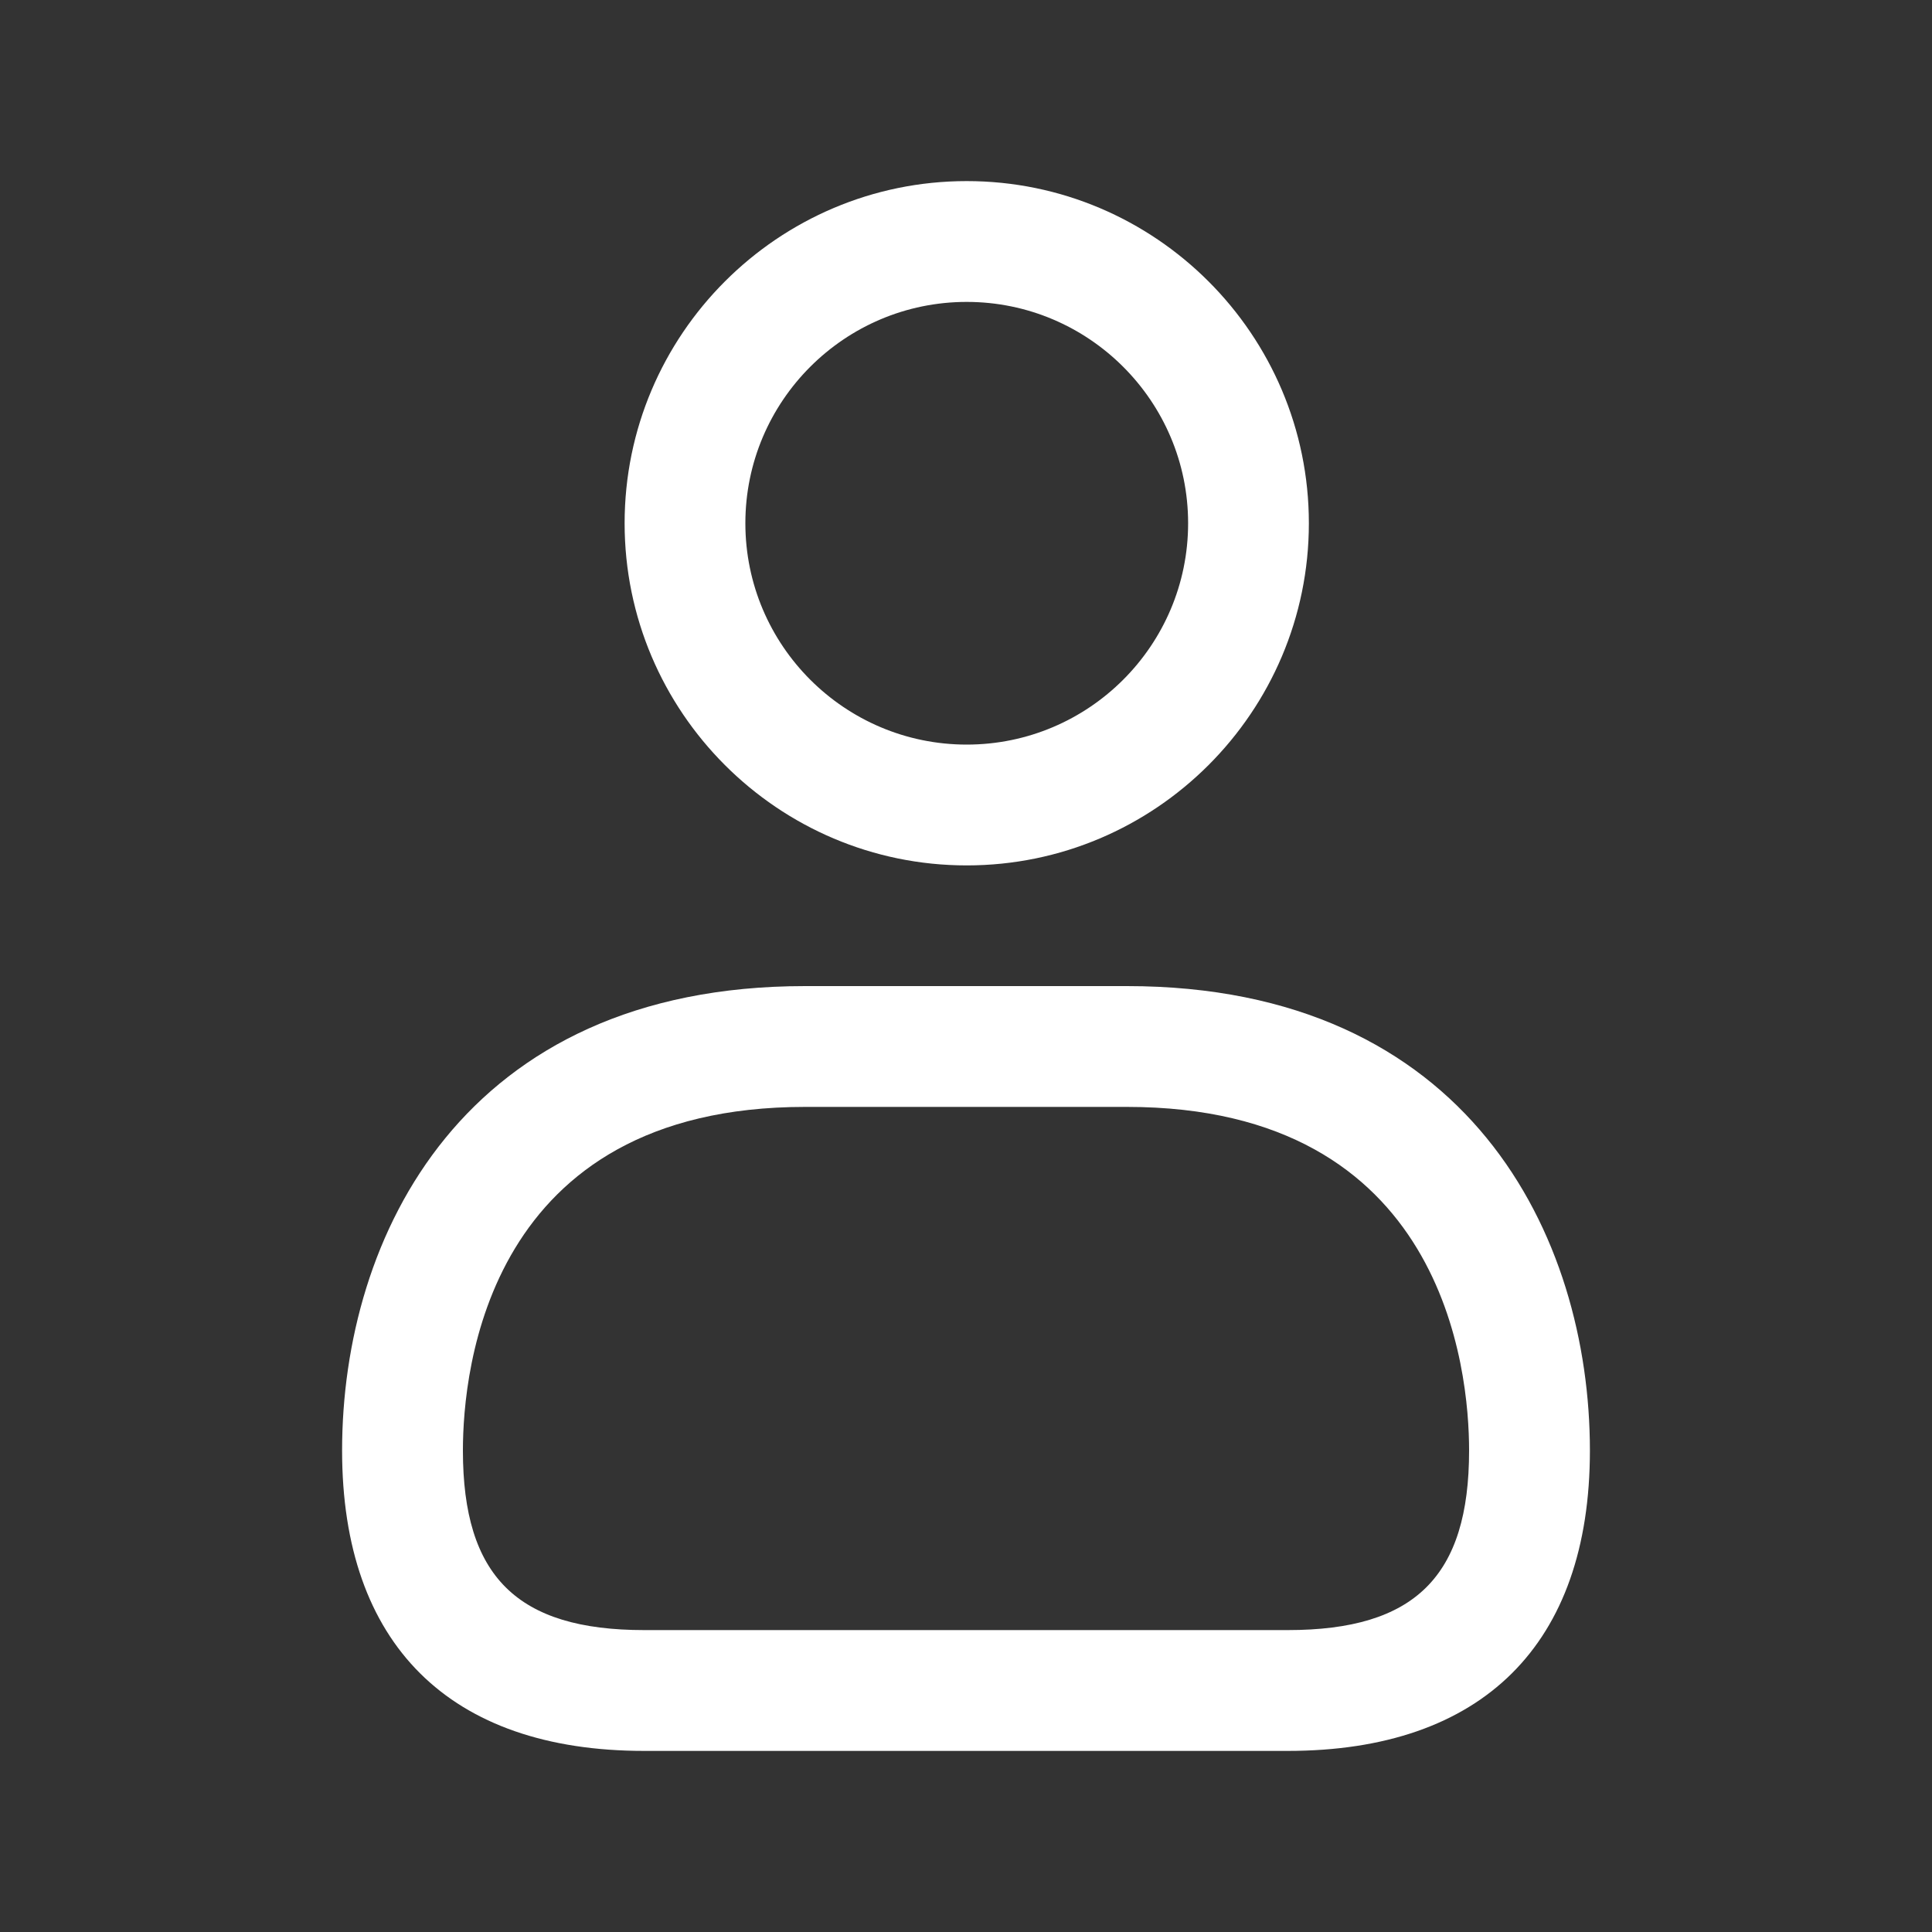 <svg width="30" height="30" viewBox="0 0 30 30" fill="none" xmlns="http://www.w3.org/2000/svg">
<rect x="0" y="0" width="30" height="30" fill="#333333" stroke="none"/>
<path d="M15.011 13.438C12.081 13.438 9.699 11.054 9.699 8.125C9.699 5.196 12.081 2.812 15.011 2.812C17.941 2.812 20.324 5.196 20.324 8.125C20.324 11.054 17.941 13.438 15.011 13.438ZM15.011 4.688C13.115 4.688 11.574 6.229 11.574 8.125C11.574 10.021 13.115 11.562 15.011 11.562C16.907 11.562 18.449 10.021 18.449 8.125C18.449 6.229 16.906 4.688 15.011 4.688ZM19.996 27.188H10.004C6.979 27.188 5.312 25.531 5.312 22.524C5.312 19.198 7.195 15.312 12.5 15.312H17.5C22.805 15.312 24.688 19.196 24.688 22.524C24.688 25.531 23.021 27.188 19.996 27.188ZM12.5 17.188C7.571 17.188 7.188 21.271 7.188 22.524C7.188 24.479 8.03 25.312 10.004 25.312H19.996C21.97 25.312 22.812 24.479 22.812 22.524C22.812 21.273 22.429 17.188 17.5 17.188H12.5Z" fill="white"/>
</svg>

